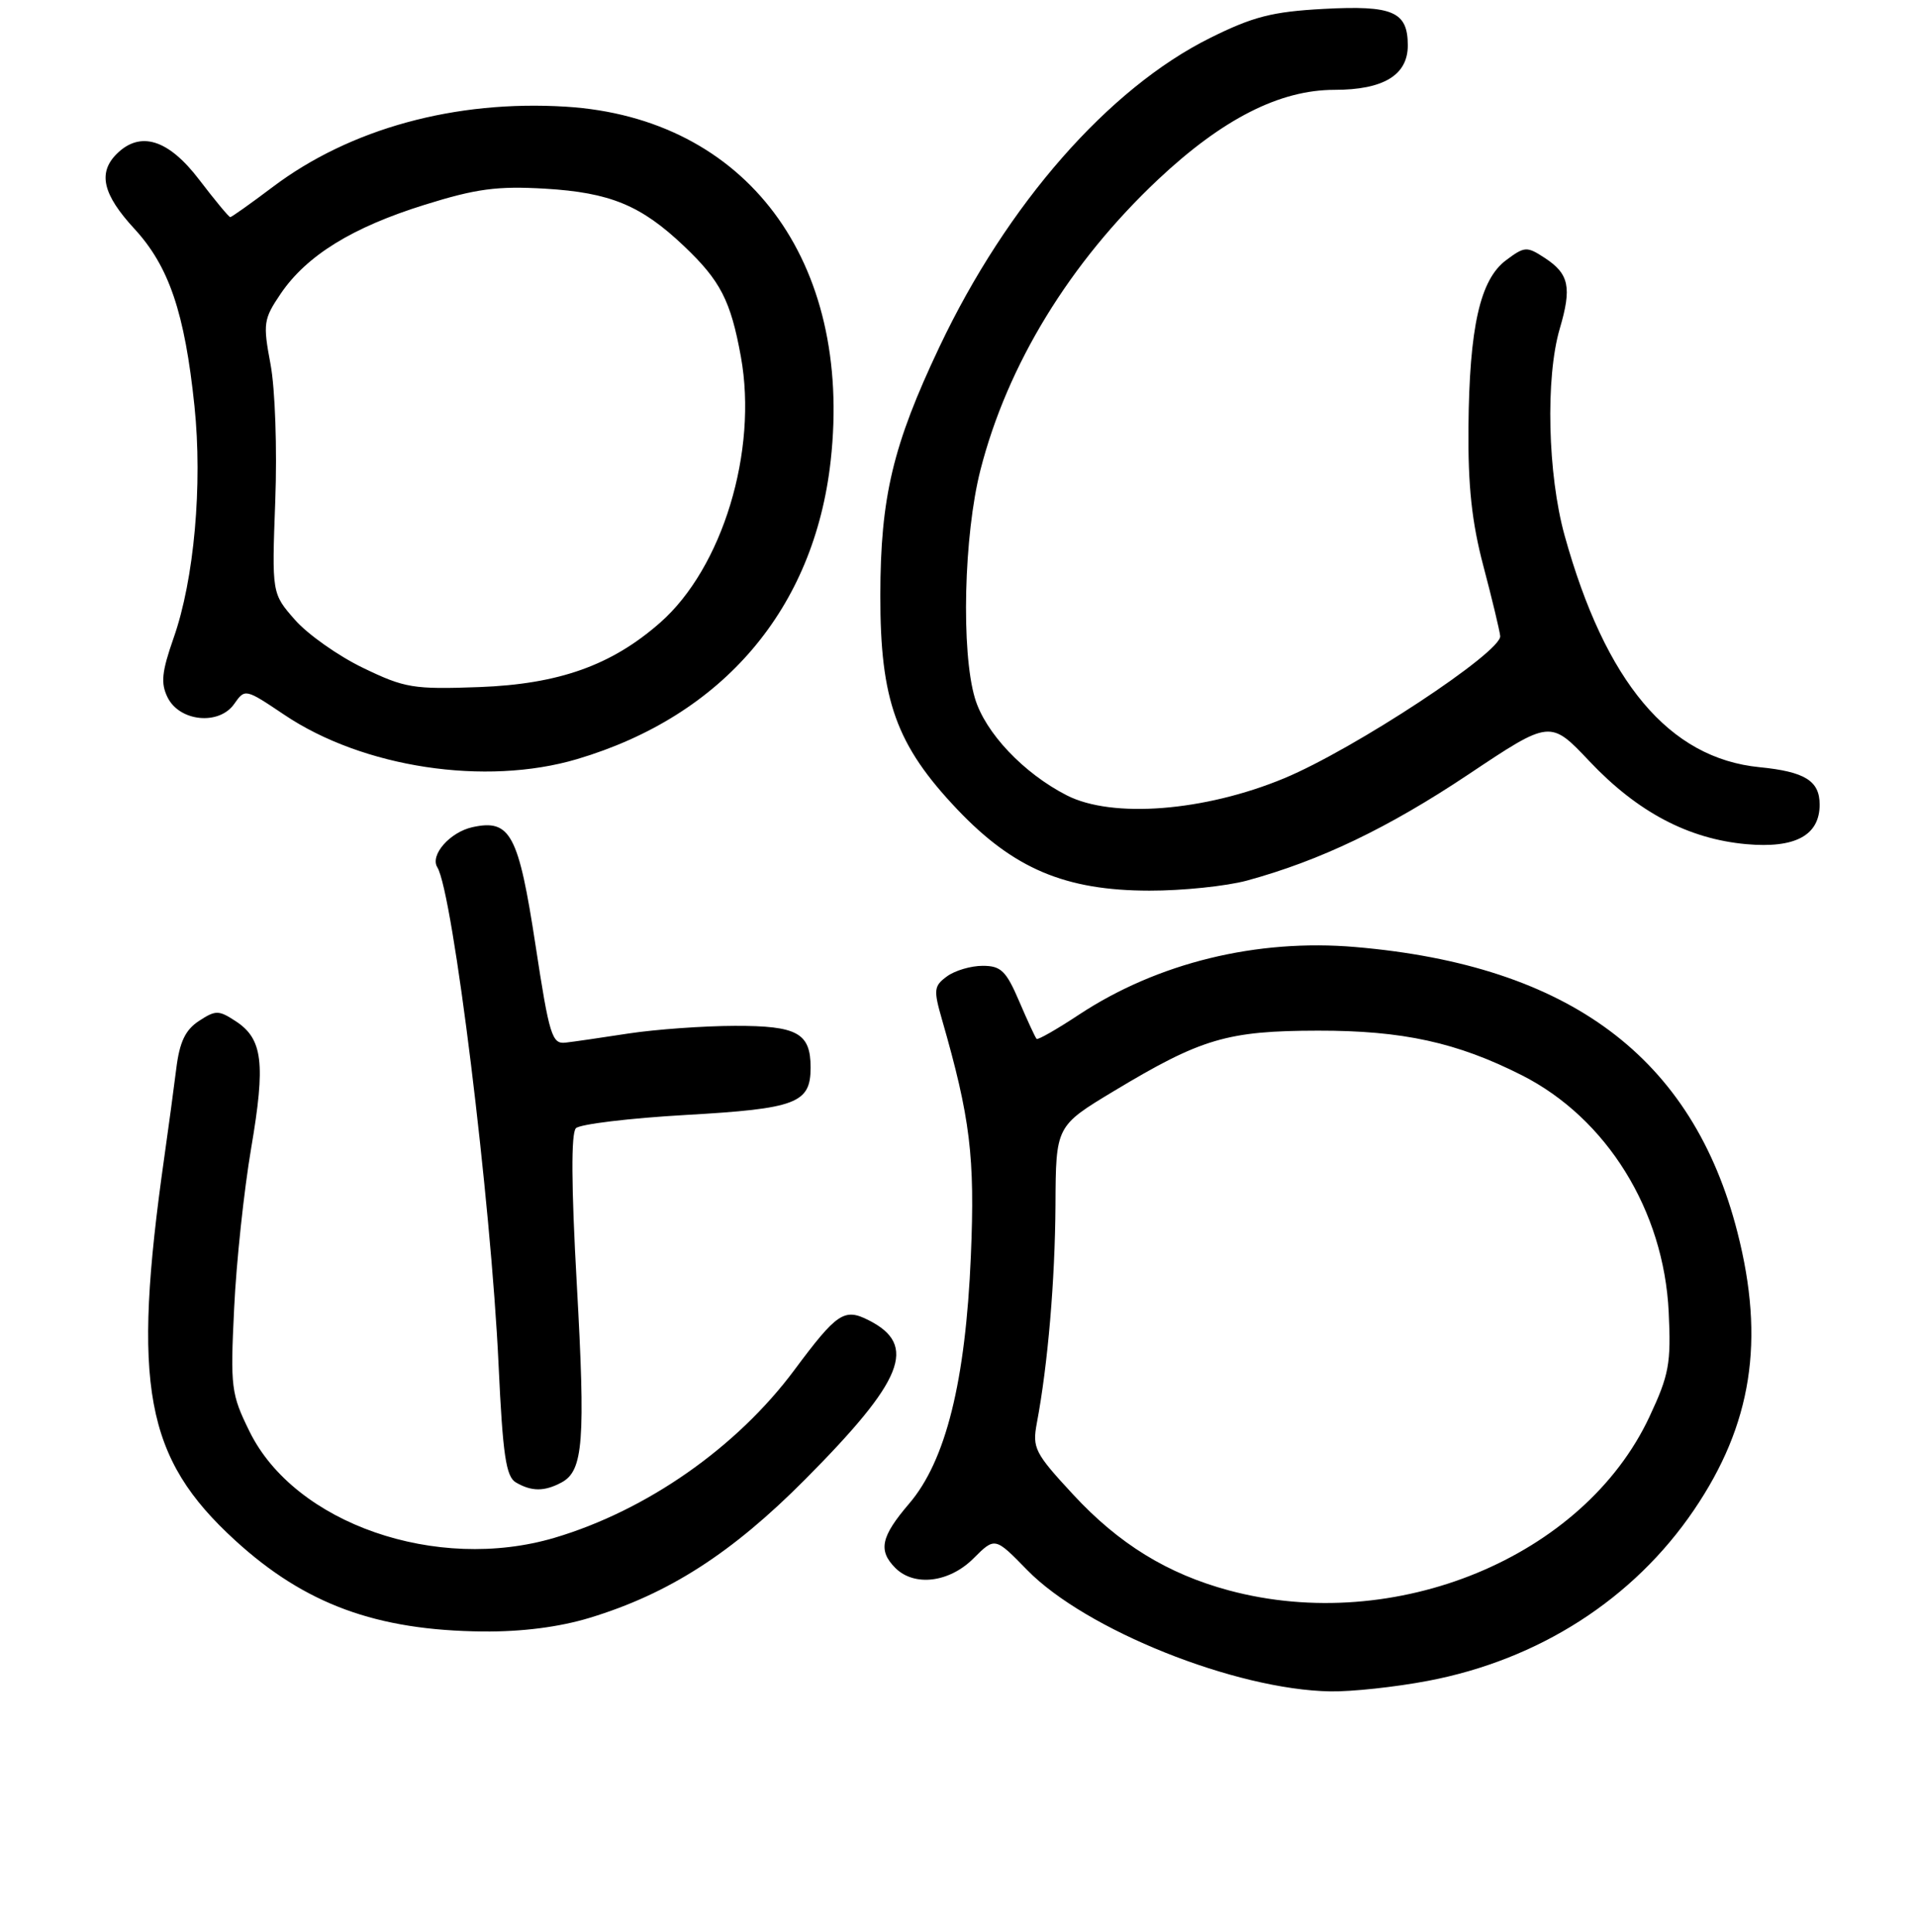 <?xml version="1.0" encoding="UTF-8" standalone="no"?>
<!DOCTYPE svg PUBLIC "-//W3C//DTD SVG 1.1//EN" "http://www.w3.org/Graphics/SVG/1.1/DTD/svg11.dtd" >
<svg xmlns="http://www.w3.org/2000/svg" xmlns:xlink="http://www.w3.org/1999/xlink" version="1.1" viewBox="0 0 256 258">
 <g >
 <path fill="currentColor"
d=" M 190.66 224.51 C 205.50 221.70 218.13 213.59 226.21 201.69 C 233.96 190.28 235.72 179.04 232.02 164.59 C 226.05 141.22 209.58 128.93 181.00 126.49 C 167.83 125.36 154.60 128.60 144.11 135.51 C 141.15 137.47 138.59 138.93 138.43 138.76 C 138.26 138.59 137.21 136.33 136.10 133.73 C 134.36 129.67 133.67 129.00 131.23 129.00 C 129.66 129.00 127.52 129.63 126.46 130.41 C 124.71 131.69 124.65 132.20 125.79 136.16 C 129.58 149.34 130.21 154.50 129.65 167.77 C 128.94 184.52 126.30 195.12 121.41 200.83 C 117.63 205.25 117.24 207.09 119.57 209.43 C 122.10 211.95 126.78 211.38 130.01 208.14 C 132.87 205.29 132.87 205.29 137.18 209.71 C 144.99 217.70 164.99 225.70 177.66 225.91 C 180.50 225.96 186.35 225.33 190.66 224.51 Z  M 78.73 216.09 C 89.30 212.88 97.73 207.46 107.53 197.59 C 120.71 184.32 122.57 179.66 116.01 176.34 C 112.74 174.68 111.78 175.33 106.07 183.00 C 98.40 193.32 86.36 201.74 74.07 205.39 C 58.29 210.07 39.37 203.49 33.33 191.21 C 30.86 186.20 30.75 185.33 31.27 174.71 C 31.56 168.54 32.59 158.94 33.54 153.36 C 35.48 141.99 35.09 138.76 31.48 136.40 C 29.21 134.91 28.80 134.90 26.56 136.37 C 24.75 137.56 23.98 139.17 23.54 142.73 C 23.21 145.35 22.50 150.65 21.95 154.50 C 17.59 185.14 19.36 194.73 31.40 205.74 C 40.73 214.27 50.26 217.77 64.50 217.91 C 69.69 217.96 74.68 217.32 78.73 216.09 Z  M 74.98 198.01 C 77.90 196.45 78.20 192.51 77.02 171.42 C 76.29 158.39 76.25 151.35 76.91 150.69 C 77.45 150.15 84.06 149.35 91.59 148.92 C 106.35 148.08 108.25 147.36 108.25 142.59 C 108.25 137.97 106.48 137.00 98.13 137.02 C 93.93 137.03 87.58 137.49 84.00 138.03 C 80.42 138.58 76.61 139.14 75.52 139.26 C 73.72 139.48 73.35 138.29 71.52 126.28 C 69.25 111.42 68.16 109.37 63.10 110.48 C 60.09 111.14 57.39 114.21 58.40 115.84 C 60.49 119.21 65.57 160.49 66.58 182.28 C 67.14 194.33 67.57 197.23 68.89 198.00 C 70.99 199.23 72.70 199.23 74.98 198.01 Z  M 166.50 117.62 C 176.29 114.95 185.38 110.59 196.12 103.42 C 207.02 96.14 207.02 96.14 212.26 101.68 C 218.67 108.46 225.46 112.05 233.20 112.75 C 239.73 113.34 243.00 111.58 243.00 107.47 C 243.00 104.29 241.04 103.07 234.96 102.47 C 222.90 101.27 214.39 91.15 208.94 71.52 C 206.68 63.37 206.37 50.45 208.29 43.91 C 209.92 38.38 209.54 36.59 206.32 34.47 C 203.89 32.88 203.61 32.90 201.13 34.75 C 197.65 37.34 196.22 43.69 196.10 57.09 C 196.03 64.89 196.55 69.77 198.09 75.59 C 199.24 79.94 200.25 84.15 200.34 84.95 C 200.57 87.06 180.85 100.06 171.50 103.95 C 160.87 108.37 148.53 109.34 142.46 106.23 C 136.69 103.28 131.58 97.88 130.20 93.28 C 128.33 87.04 128.71 71.47 130.93 62.77 C 134.54 48.68 142.85 35.09 154.66 23.97 C 163.27 15.88 170.90 12.00 178.21 12.00 C 184.75 12.00 188.00 10.03 188.00 6.07 C 188.00 1.55 186.02 0.69 176.75 1.19 C 169.90 1.56 167.33 2.22 161.60 5.07 C 148.04 11.81 134.47 27.30 125.46 46.32 C 119.23 59.46 117.58 66.39 117.56 79.50 C 117.54 93.55 119.67 99.50 127.85 108.12 C 135.35 116.02 142.26 118.95 153.50 118.96 C 157.90 118.97 163.75 118.36 166.50 117.62 Z  M 77.07 101.39 C 96.57 95.60 108.73 81.30 110.93 61.55 C 113.90 34.84 99.64 15.75 75.57 14.25 C 60.79 13.33 46.74 17.18 36.40 24.99 C 33.48 27.19 30.93 29.00 30.75 29.00 C 30.56 29.00 28.70 26.75 26.60 24.00 C 22.48 18.59 18.72 17.43 15.57 20.57 C 13.05 23.10 13.73 25.98 17.93 30.54 C 22.57 35.57 24.67 41.76 25.97 54.25 C 27.06 64.75 25.93 77.41 23.19 85.19 C 21.60 89.74 21.44 91.25 22.38 93.15 C 23.98 96.39 29.25 96.91 31.27 94.03 C 32.72 91.96 32.75 91.97 37.95 95.46 C 48.46 102.54 64.83 105.02 77.07 101.39 Z  M 164.10 212.42 C 155.91 210.21 149.42 206.22 143.32 199.63 C 138.18 194.08 137.84 193.41 138.46 190.08 C 139.94 182.24 140.89 170.98 140.95 160.95 C 141.00 150.40 141.00 150.40 148.75 145.73 C 160.41 138.71 163.88 137.68 176.00 137.66 C 187.31 137.64 194.57 139.23 203.24 143.62 C 214.56 149.36 222.19 161.66 222.84 175.23 C 223.17 182.12 222.89 183.63 220.27 189.23 C 211.49 208.00 186.31 218.39 164.10 212.42 Z  M 48.49 89.21 C 45.19 87.62 41.09 84.73 39.39 82.79 C 36.30 79.27 36.30 79.27 36.76 66.88 C 37.02 59.96 36.74 51.93 36.13 48.67 C 35.10 43.19 35.19 42.62 37.49 39.22 C 40.96 34.12 47.05 30.36 56.72 27.35 C 63.60 25.20 66.41 24.83 72.78 25.20 C 81.48 25.72 85.61 27.42 91.33 32.86 C 96.21 37.49 97.58 40.15 98.94 47.65 C 101.22 60.25 96.48 75.86 88.14 83.18 C 81.65 88.88 74.63 91.37 64.00 91.77 C 55.19 92.09 54.06 91.90 48.49 89.21 Z "/>
</g>
</svg>